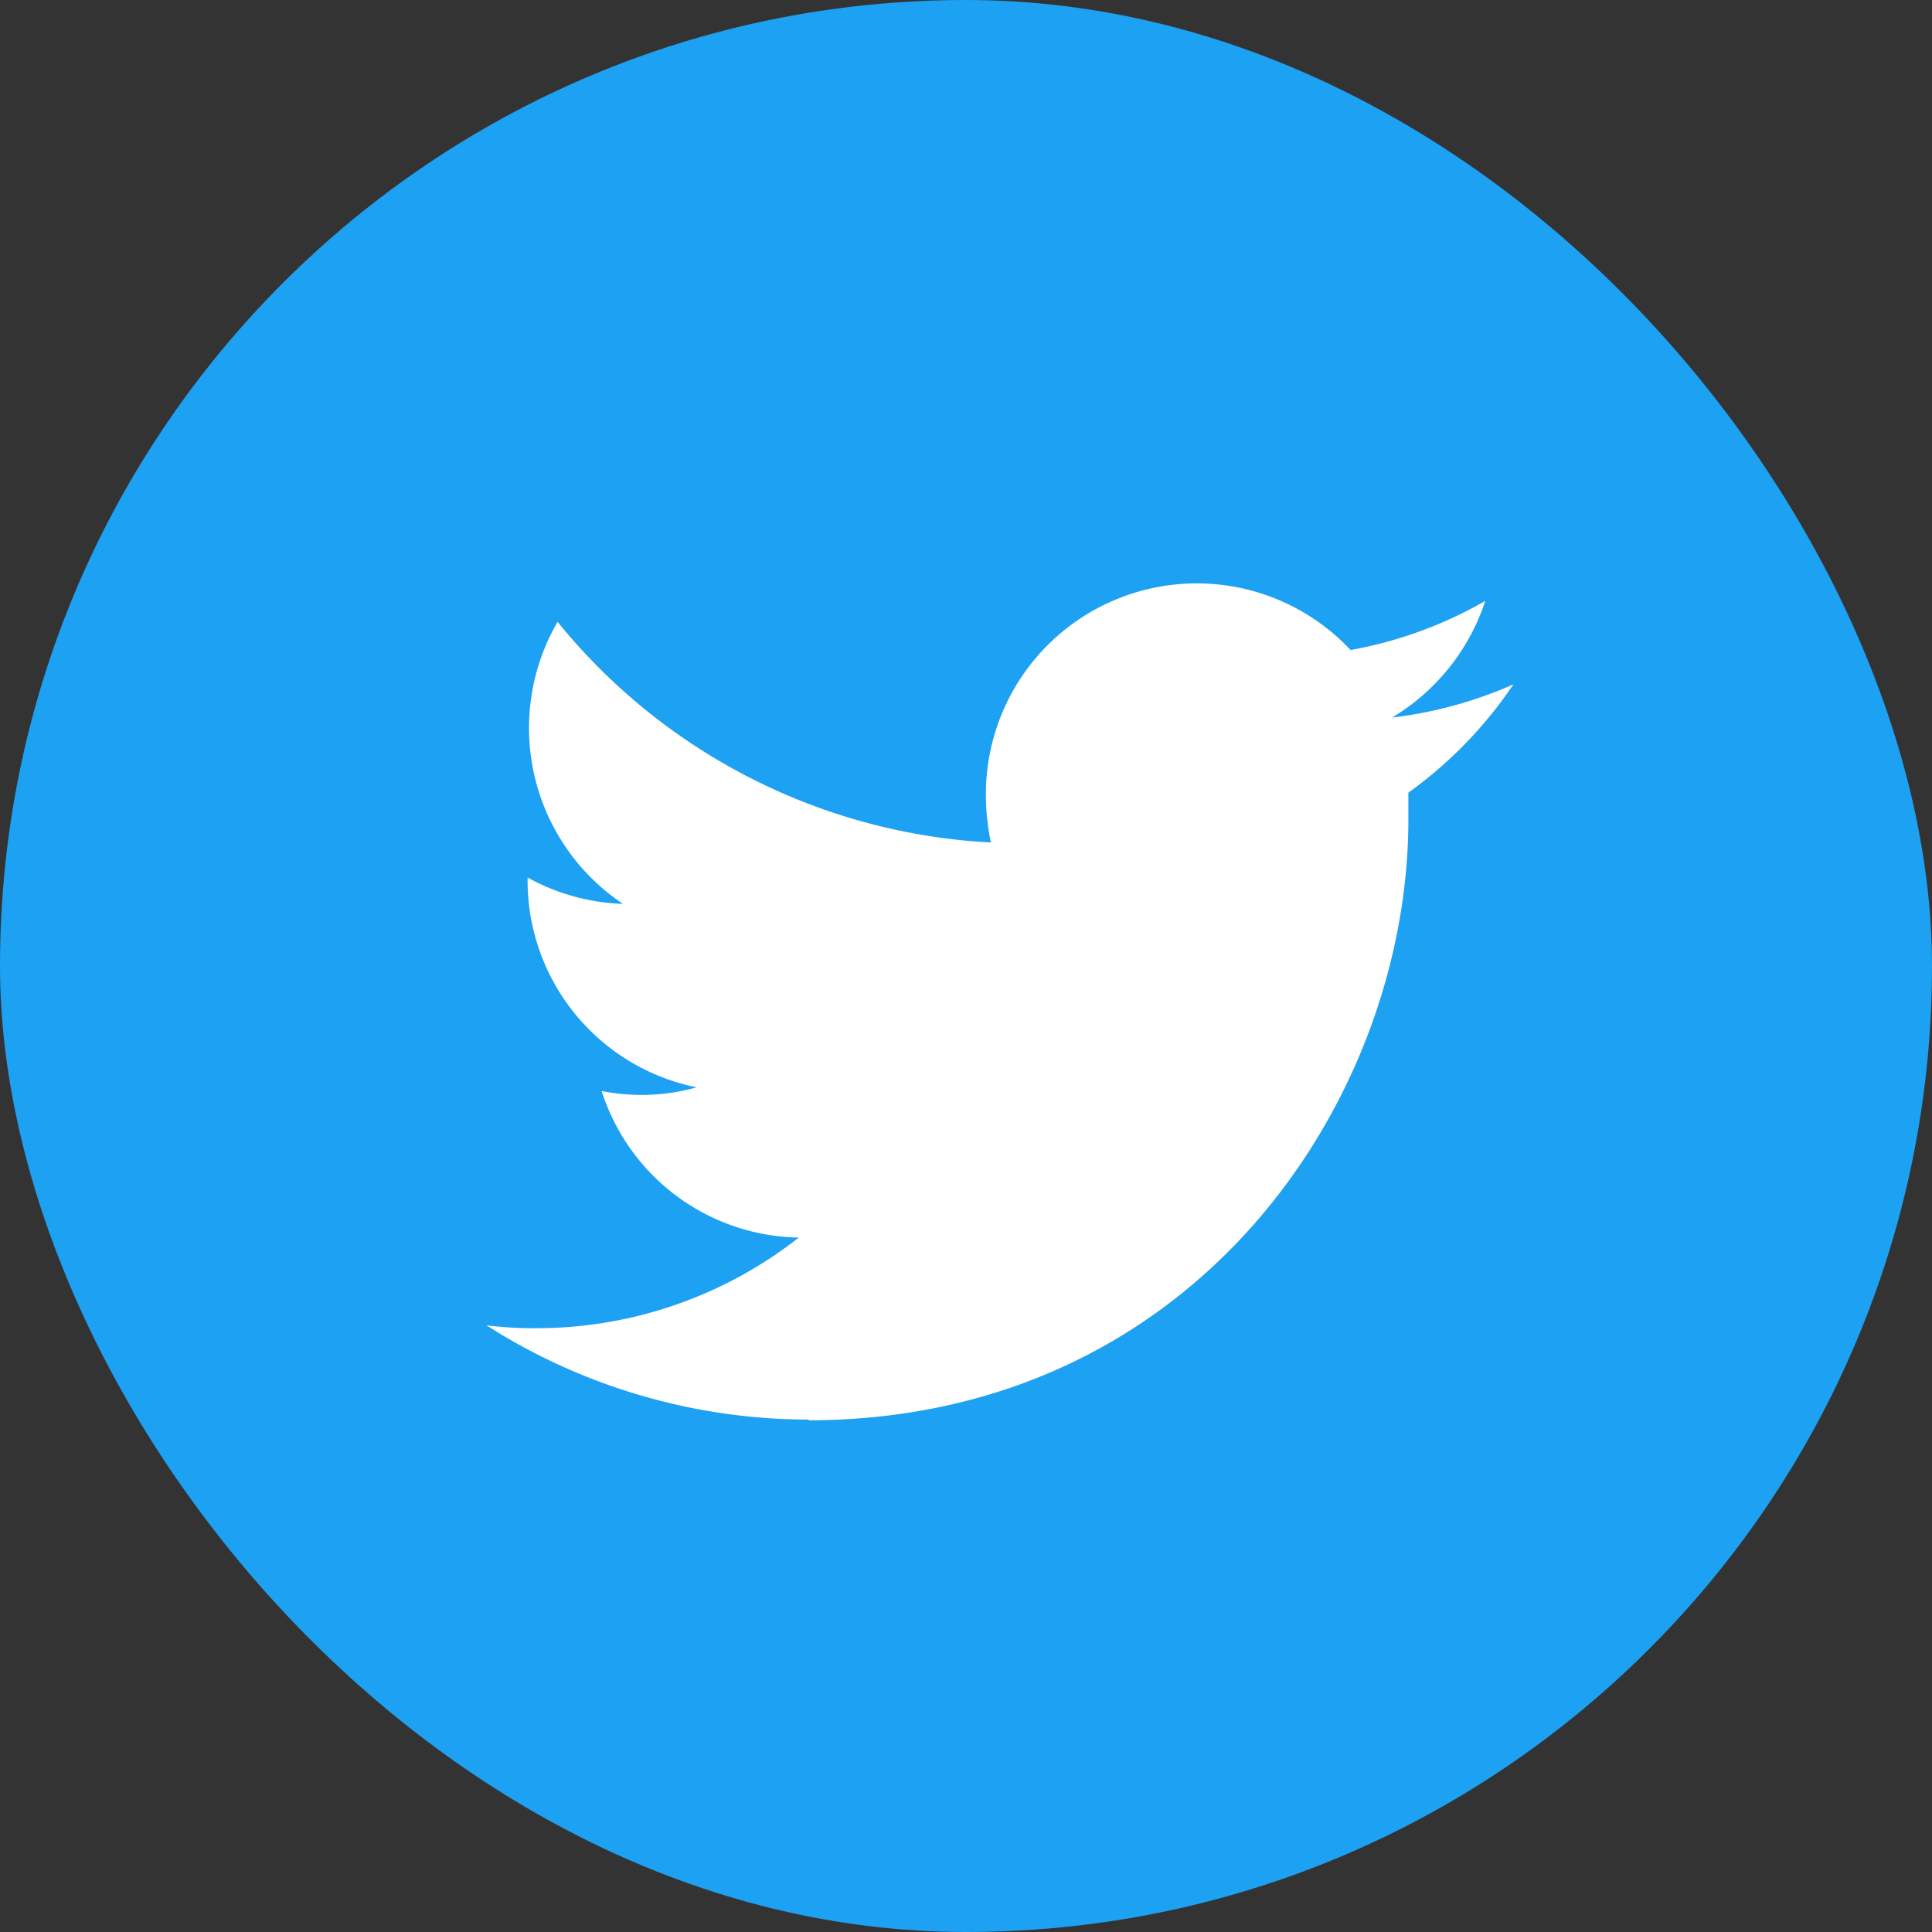 <svg xmlns="http://www.w3.org/2000/svg" viewBox="0 0 53.5 53.5"><rect x="0" y="0" width="53.5" height="53.5" fill="#333333" stroke="none"/><defs><style>.cls-1{fill:#1da1f2;}.cls-2{fill:#fff;}</style></defs><g id="レイヤー_2" data-name="レイヤー 2"><g id="レイヤー_1-2" data-name="レイヤー 1"><rect class="cls-1" width="53.5" height="53.5" rx="26.75"/><path class="cls-2" d="M22.37,39.33C33.12,39.33,39,30.42,39,22.7c0-.25,0-.5,0-.75a11.81,11.81,0,0,0,2.91-3,11.68,11.68,0,0,1-3.36.92,5.92,5.92,0,0,0,2.58-3.23A11.61,11.61,0,0,1,37.4,18a5.84,5.84,0,0,0-10.1,4,6.53,6.53,0,0,0,.14,1.33,16.56,16.56,0,0,1-12-6.11,5.86,5.86,0,0,0,1.81,7.81,5.85,5.85,0,0,1-2.64-.73v.08a5.84,5.84,0,0,0,4.68,5.73,5.63,5.63,0,0,1-2.63.1,5.83,5.83,0,0,0,5.46,4.06,11.76,11.76,0,0,1-7.26,2.51,10.59,10.59,0,0,1-1.39-.08,16.61,16.61,0,0,0,8.94,2.61"/></g></g></svg>